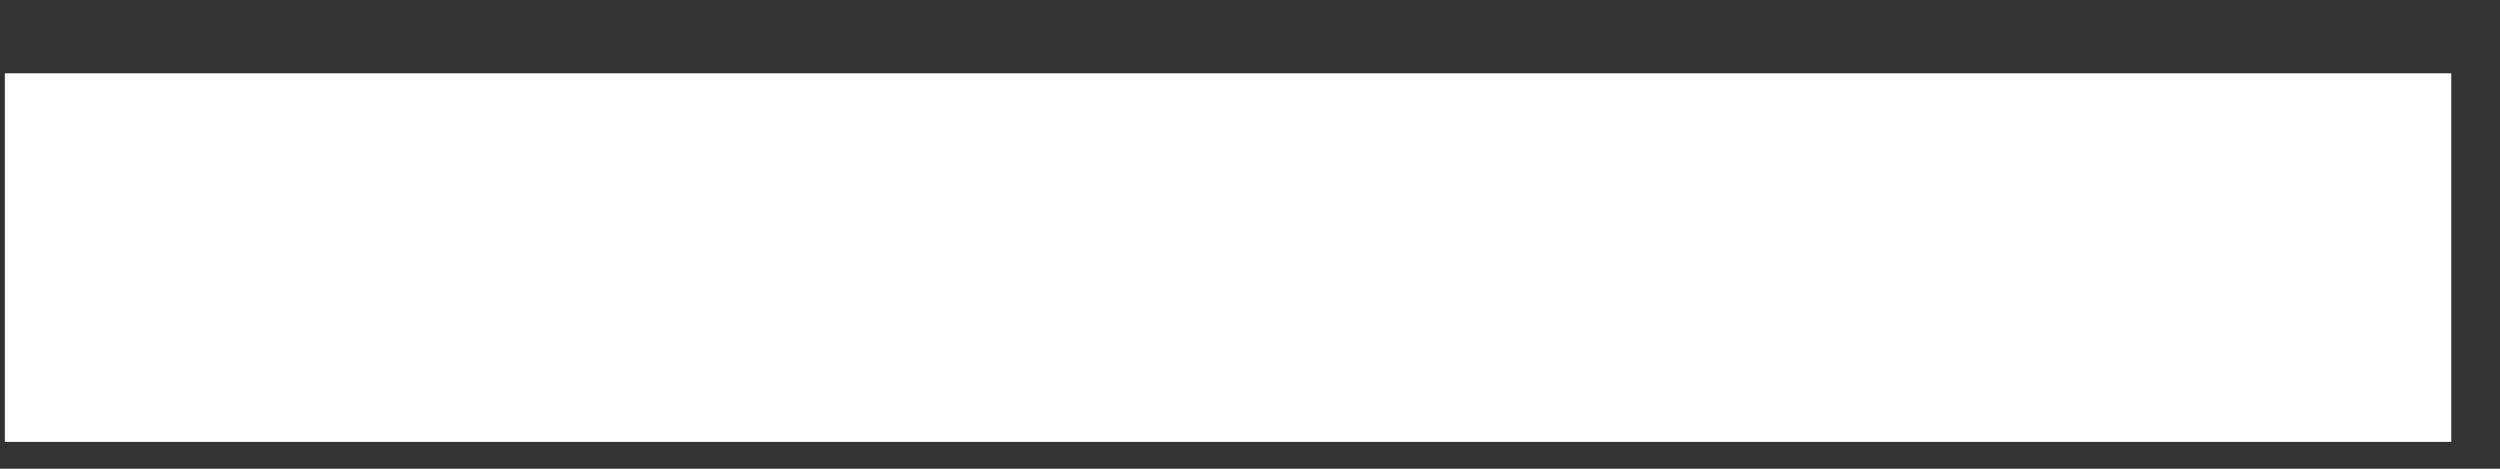 <svg width="16" height="3" viewBox="0 0 16 3" fill="none" xmlns="http://www.w3.org/2000/svg">
<rect x="0" y="0" width="16" height="3" fill="#333333" stroke="none"/>
<path d="M15.688 2.828H0.031V0.469H15.688V2.828Z" fill="white"/>
</svg>